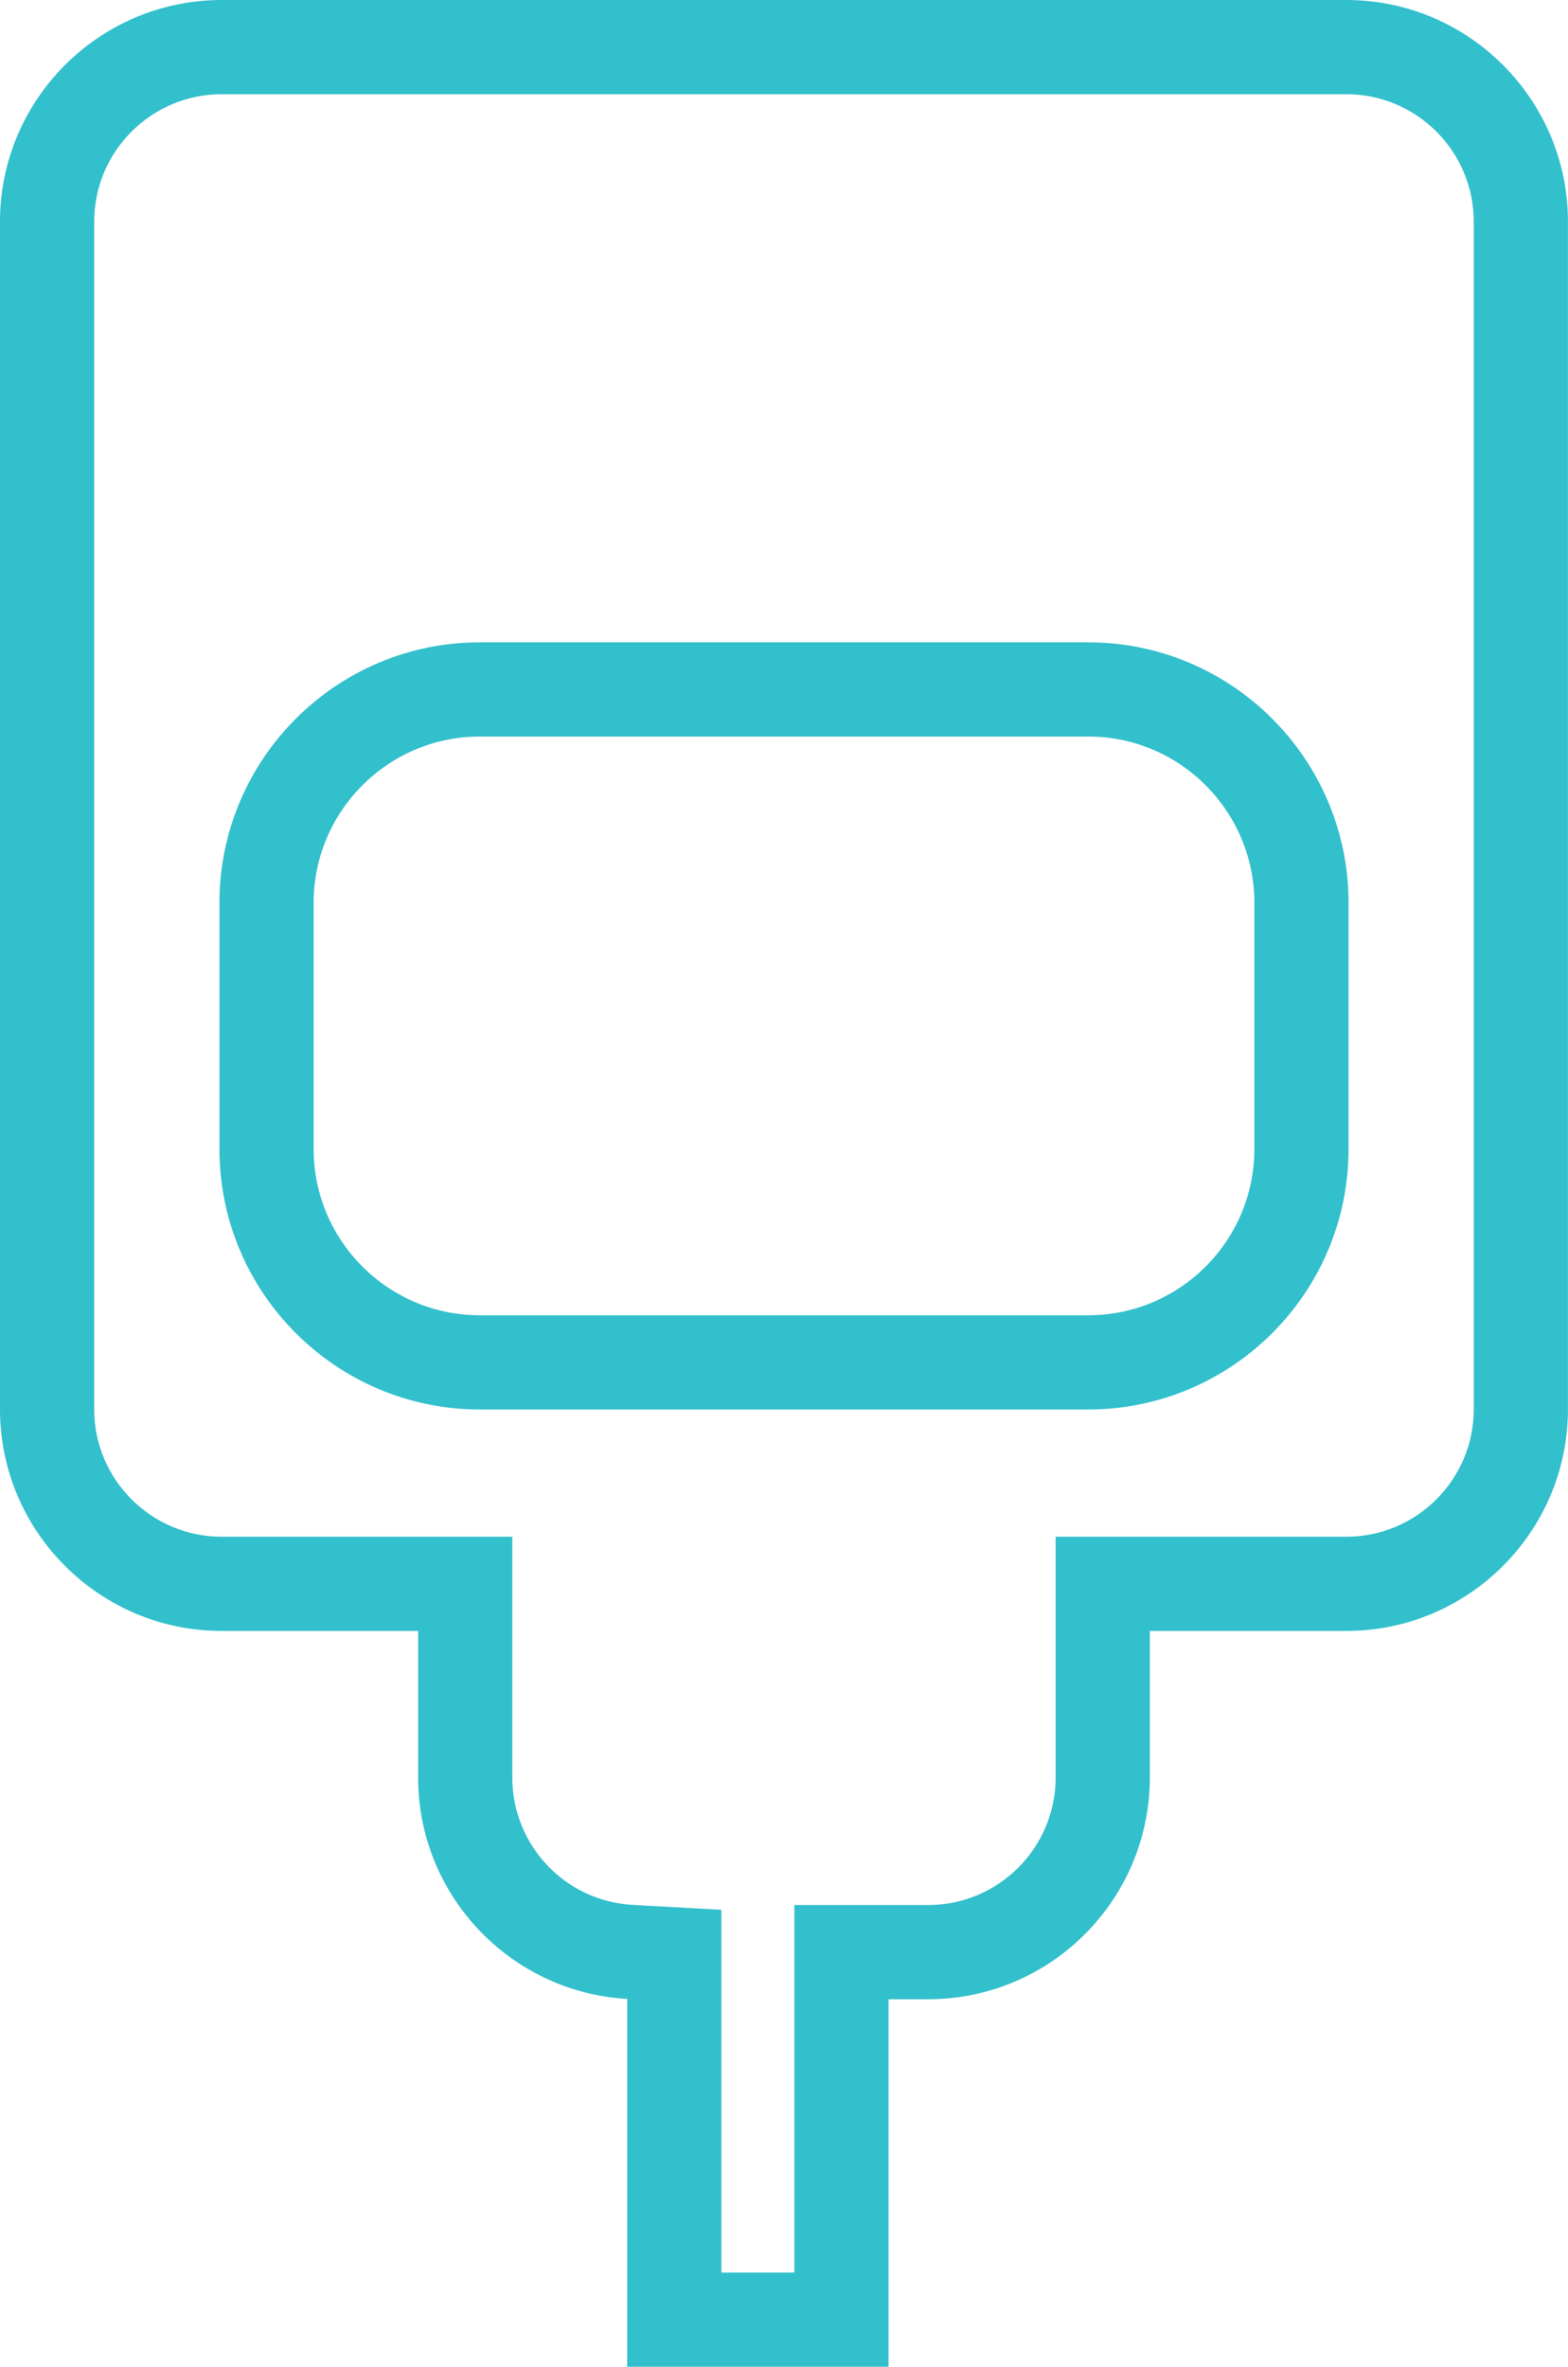 <svg xmlns="http://www.w3.org/2000/svg" width="28.302" height="42.709" viewBox="0 0 28.302 42.709"><defs><style>.a{fill:none;}.b,.c{stroke:none;}.c{fill:#32c0cc;}</style></defs><g class="a" transform="translate(0)"><path class="b" d="M11.321,42.709V36.071a4,4,0,0,1-3.774-3.994V29.431H4a4,4,0,0,1-4-4V4A4,4,0,0,1,4,0H24.3a4,4,0,0,1,4,4V25.431a4,4,0,0,1-4,4H20.754v2.646a4,4,0,0,1-4,4h-.716v6.631ZM5.661,16.292v4.443a3,3,0,0,0,3,3H19.642a3,3,0,0,0,3-3V16.292a3,3,0,0,0-3-3H8.661A3,3,0,0,0,5.661,16.292Z"/><path class="c" d="M 14.338 41.009 L 14.338 36.077 L 14.338 34.377 L 16.038 34.377 L 16.754 34.377 C 18.022 34.377 19.054 33.345 19.054 32.077 L 19.054 29.431 L 19.054 27.731 L 20.754 27.731 L 24.301 27.731 C 25.569 27.731 26.601 26.699 26.601 25.431 L 26.601 4 C 26.601 2.732 25.569 1.7 24.301 1.7 L 4.001 1.7 C 2.732 1.7 1.7 2.732 1.7 4 L 1.7 25.431 C 1.7 26.699 2.732 27.731 4.001 27.731 L 7.547 27.731 L 9.247 27.731 L 9.247 29.431 L 9.247 32.077 C 9.247 33.297 10.2 34.306 11.416 34.374 L 13.021 34.463 L 13.021 36.071 L 13.021 41.009 L 14.338 41.009 M 8.661 11.591 L 19.642 11.591 C 22.233 11.591 24.341 13.7 24.341 16.292 L 24.341 20.735 C 24.341 23.327 22.233 25.435 19.642 25.435 L 8.661 25.435 C 6.069 25.435 3.961 23.327 3.961 20.735 L 3.961 16.292 C 3.961 13.7 6.069 11.591 8.661 11.591 M 16.038 42.709 L 11.321 42.709 L 11.321 36.071 C 9.22 35.954 7.547 34.207 7.547 32.077 L 7.547 29.431 L 4.001 29.431 C 1.795 29.431 5.691528031093185e-07 27.636 5.691528031093185e-07 25.431 L 5.691528031093185e-07 4 C 5.691528031093185e-07 1.795 1.795 1.452636752219405e-06 4.001 1.452636752219405e-06 L 24.301 1.452636752219405e-06 C 26.507 1.452636752219405e-06 28.301 1.795 28.301 4 L 28.301 25.431 C 28.301 27.636 26.507 29.431 24.301 29.431 L 20.754 29.431 L 20.754 32.077 C 20.754 34.283 18.959 36.077 16.754 36.077 L 16.038 36.077 L 16.038 42.709 Z M 8.661 13.291 C 7.007 13.291 5.661 14.638 5.661 16.292 L 5.661 20.735 C 5.661 22.389 7.007 23.735 8.661 23.735 L 19.642 23.735 C 21.296 23.735 22.641 22.389 22.641 20.735 L 22.641 16.292 C 22.641 14.638 21.296 13.291 19.642 13.291 L 8.661 13.291 Z"/></g></svg>